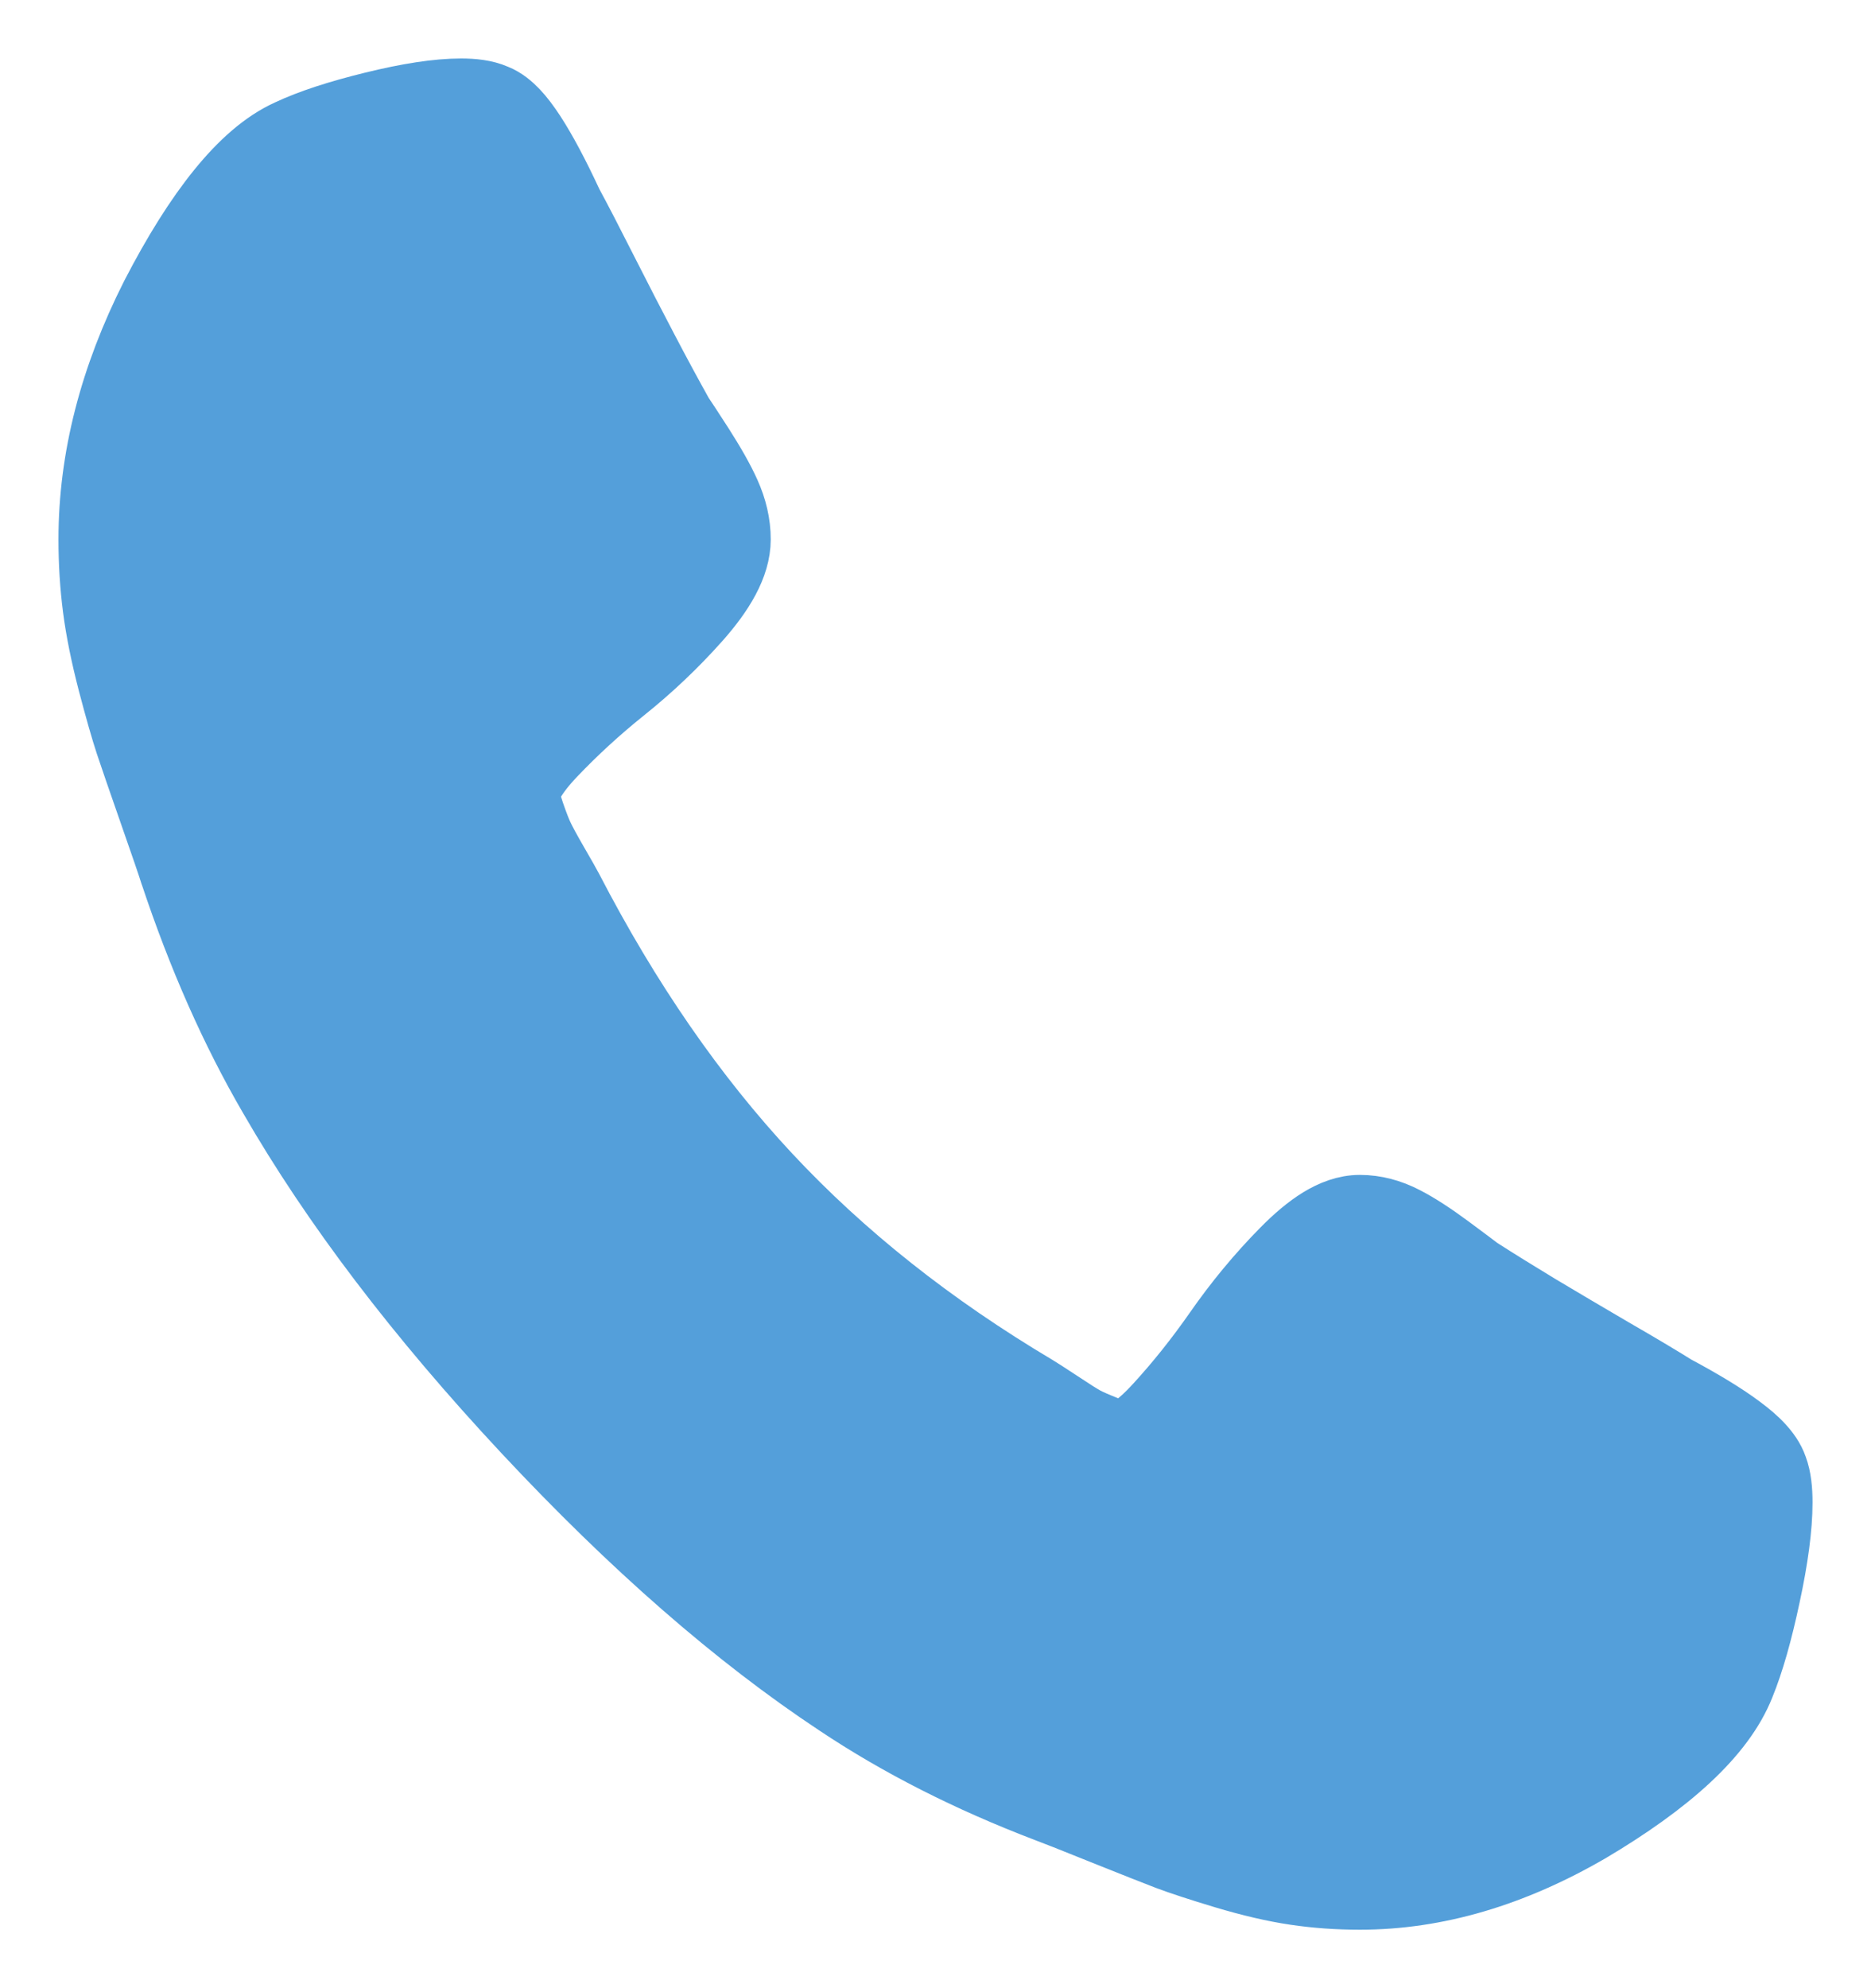<svg width="16" height="17" viewBox="0 0 16 17" fill="none" xmlns="http://www.w3.org/2000/svg">
<path d="M13.604 15.673L13.604 15.673L13.606 15.672C14.281 15.271 14.751 14.858 14.924 14.421C15.005 14.223 15.078 13.965 15.145 13.65C15.213 13.334 15.25 13.064 15.25 12.847C15.25 12.741 15.241 12.632 15.206 12.539C15.179 12.461 15.13 12.396 15.084 12.346C15.034 12.291 14.971 12.238 14.901 12.186C14.762 12.082 14.573 11.967 14.339 11.842C14.211 11.762 14.032 11.655 13.803 11.523C13.572 11.388 13.363 11.264 13.175 11.152C12.992 11.041 12.82 10.935 12.66 10.832C12.621 10.802 12.537 10.739 12.414 10.648C12.27 10.541 12.14 10.456 12.027 10.398C11.902 10.333 11.768 10.296 11.629 10.296C11.5 10.296 11.38 10.344 11.275 10.408C11.169 10.473 11.062 10.564 10.954 10.674C10.745 10.886 10.554 11.117 10.38 11.367C10.22 11.596 10.052 11.807 9.874 12.001C9.789 12.094 9.72 12.154 9.666 12.19C9.622 12.219 9.601 12.223 9.599 12.224C9.583 12.223 9.542 12.217 9.469 12.188C9.383 12.154 9.325 12.128 9.291 12.11C9.256 12.091 9.186 12.047 9.073 11.972C8.979 11.91 8.906 11.863 8.873 11.843C7.983 11.314 7.224 10.711 6.592 10.034C5.96 9.357 5.396 8.542 4.901 7.586C4.884 7.553 4.84 7.476 4.781 7.374C4.711 7.253 4.67 7.176 4.652 7.137C4.634 7.099 4.609 7.036 4.577 6.943C4.548 6.86 4.541 6.81 4.541 6.785C4.541 6.781 4.543 6.752 4.578 6.692C4.613 6.633 4.669 6.558 4.756 6.467C4.937 6.277 5.134 6.096 5.347 5.925C5.58 5.739 5.796 5.534 5.995 5.31C6.189 5.09 6.341 4.852 6.341 4.612C6.341 4.472 6.308 4.336 6.249 4.205C6.196 4.086 6.117 3.949 6.018 3.794C5.932 3.661 5.874 3.572 5.846 3.531C5.75 3.359 5.65 3.174 5.547 2.977C5.441 2.776 5.326 2.552 5.2 2.304C5.076 2.059 4.977 1.867 4.902 1.729C4.786 1.479 4.679 1.278 4.583 1.13C4.534 1.055 4.485 0.989 4.434 0.935C4.388 0.887 4.326 0.832 4.247 0.801C4.153 0.76 4.044 0.75 3.943 0.75C3.735 0.75 3.479 0.791 3.182 0.864C2.888 0.936 2.643 1.015 2.456 1.103C2.242 1.2 2.043 1.378 1.855 1.61C1.665 1.844 1.475 2.147 1.285 2.515L1.285 2.515L1.284 2.517C0.931 3.215 0.75 3.913 0.75 4.612C0.75 4.813 0.762 5.01 0.787 5.203C0.812 5.397 0.856 5.612 0.917 5.847C0.977 6.075 1.027 6.25 1.066 6.368C1.103 6.48 1.172 6.679 1.271 6.963C1.371 7.249 1.429 7.418 1.447 7.477L1.447 7.477L1.449 7.482C1.685 8.191 1.967 8.829 2.295 9.392C2.83 10.321 3.557 11.276 4.471 12.255C5.386 13.235 6.277 14.014 7.146 14.589C7.673 14.941 8.27 15.244 8.935 15.498L8.935 15.498L8.94 15.5C8.994 15.52 9.151 15.581 9.418 15.689C9.683 15.795 9.869 15.869 9.974 15.909C10.086 15.951 10.25 16.005 10.463 16.069C10.684 16.135 10.887 16.183 11.071 16.21C11.252 16.237 11.439 16.25 11.629 16.25C12.291 16.25 12.95 16.053 13.604 15.673Z" fill="#549FDA" stroke="#549FDA" stroke-width="0.5"/>
</svg>
